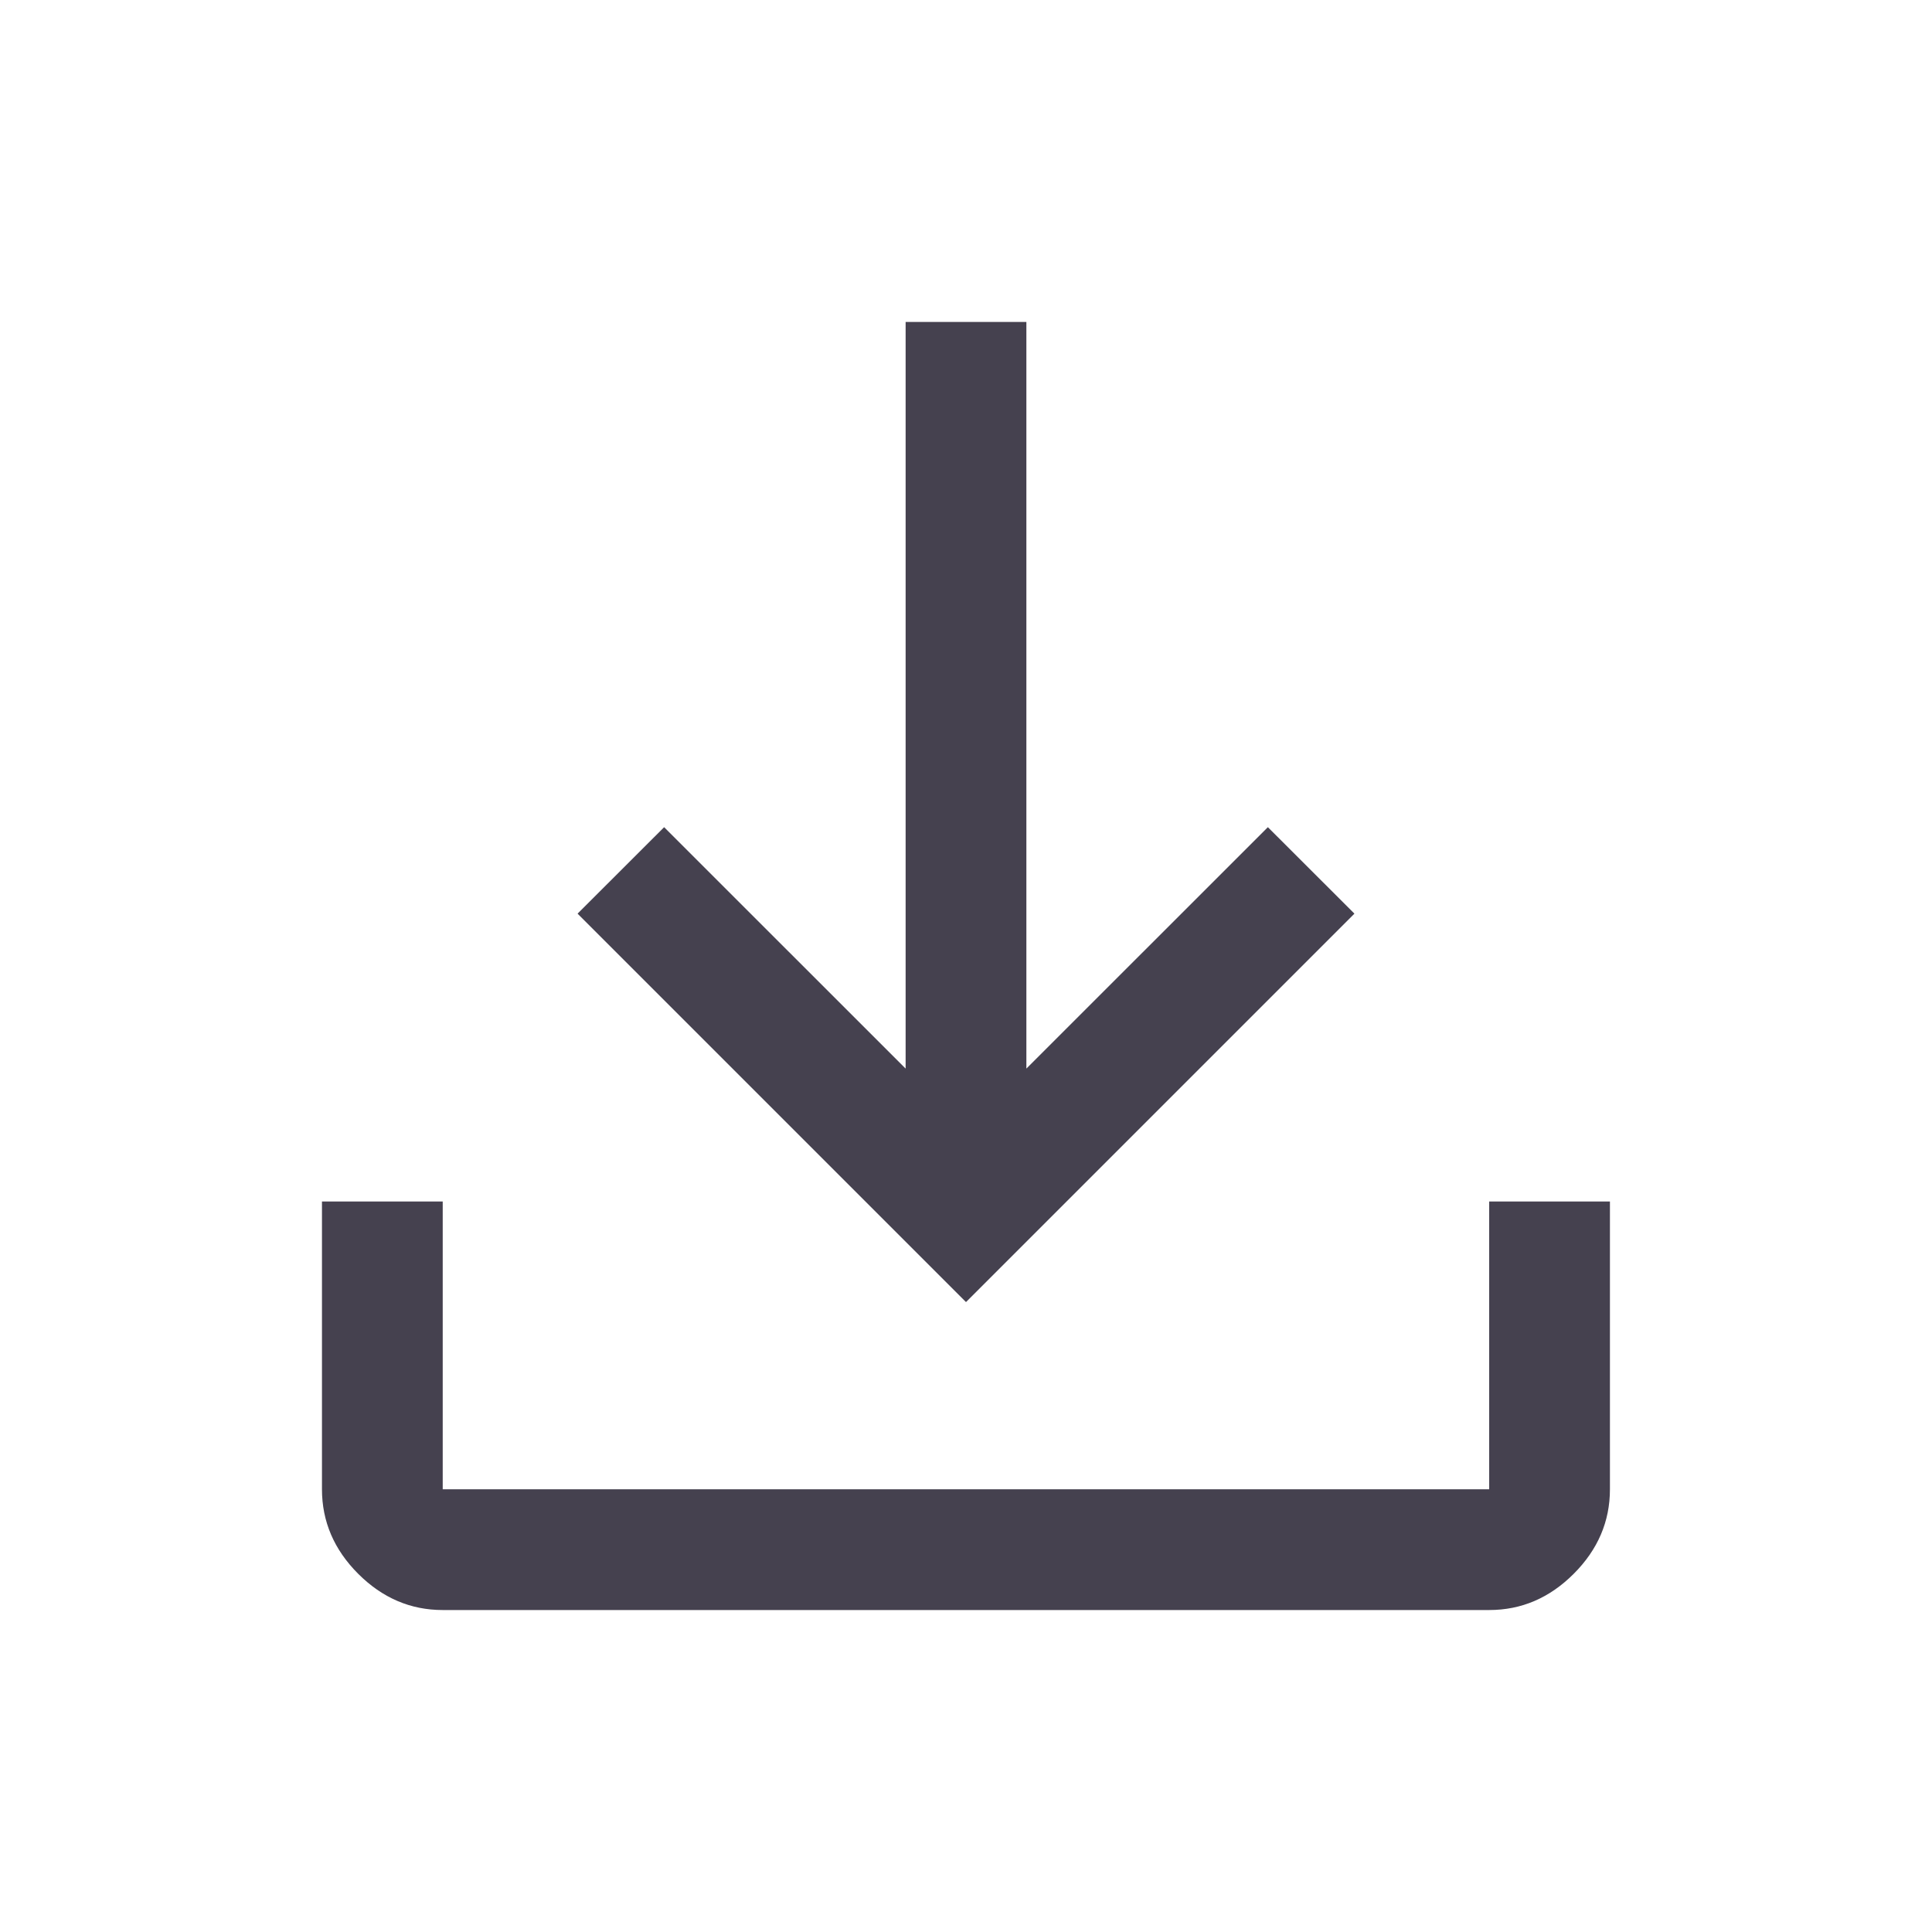 <svg width="20" height="20" viewBox="0 0 20 20" fill="none" xmlns="http://www.w3.org/2000/svg">
<path d="M4.583 16.667C4.25 16.667 3.958 16.542 3.708 16.292C3.458 16.042 3.333 15.75 3.333 15.417V12.438H4.583V15.417H15.416V12.438H16.666V15.417C16.666 15.75 16.541 16.042 16.291 16.292C16.041 16.542 15.75 16.667 15.416 16.667H4.583ZM10 13.479L5.979 9.458L6.875 8.563L9.375 11.062V3.333H10.625V11.062L13.125 8.563L14.021 9.458L10 13.479Z" fill="#45414f"/>
</svg>
